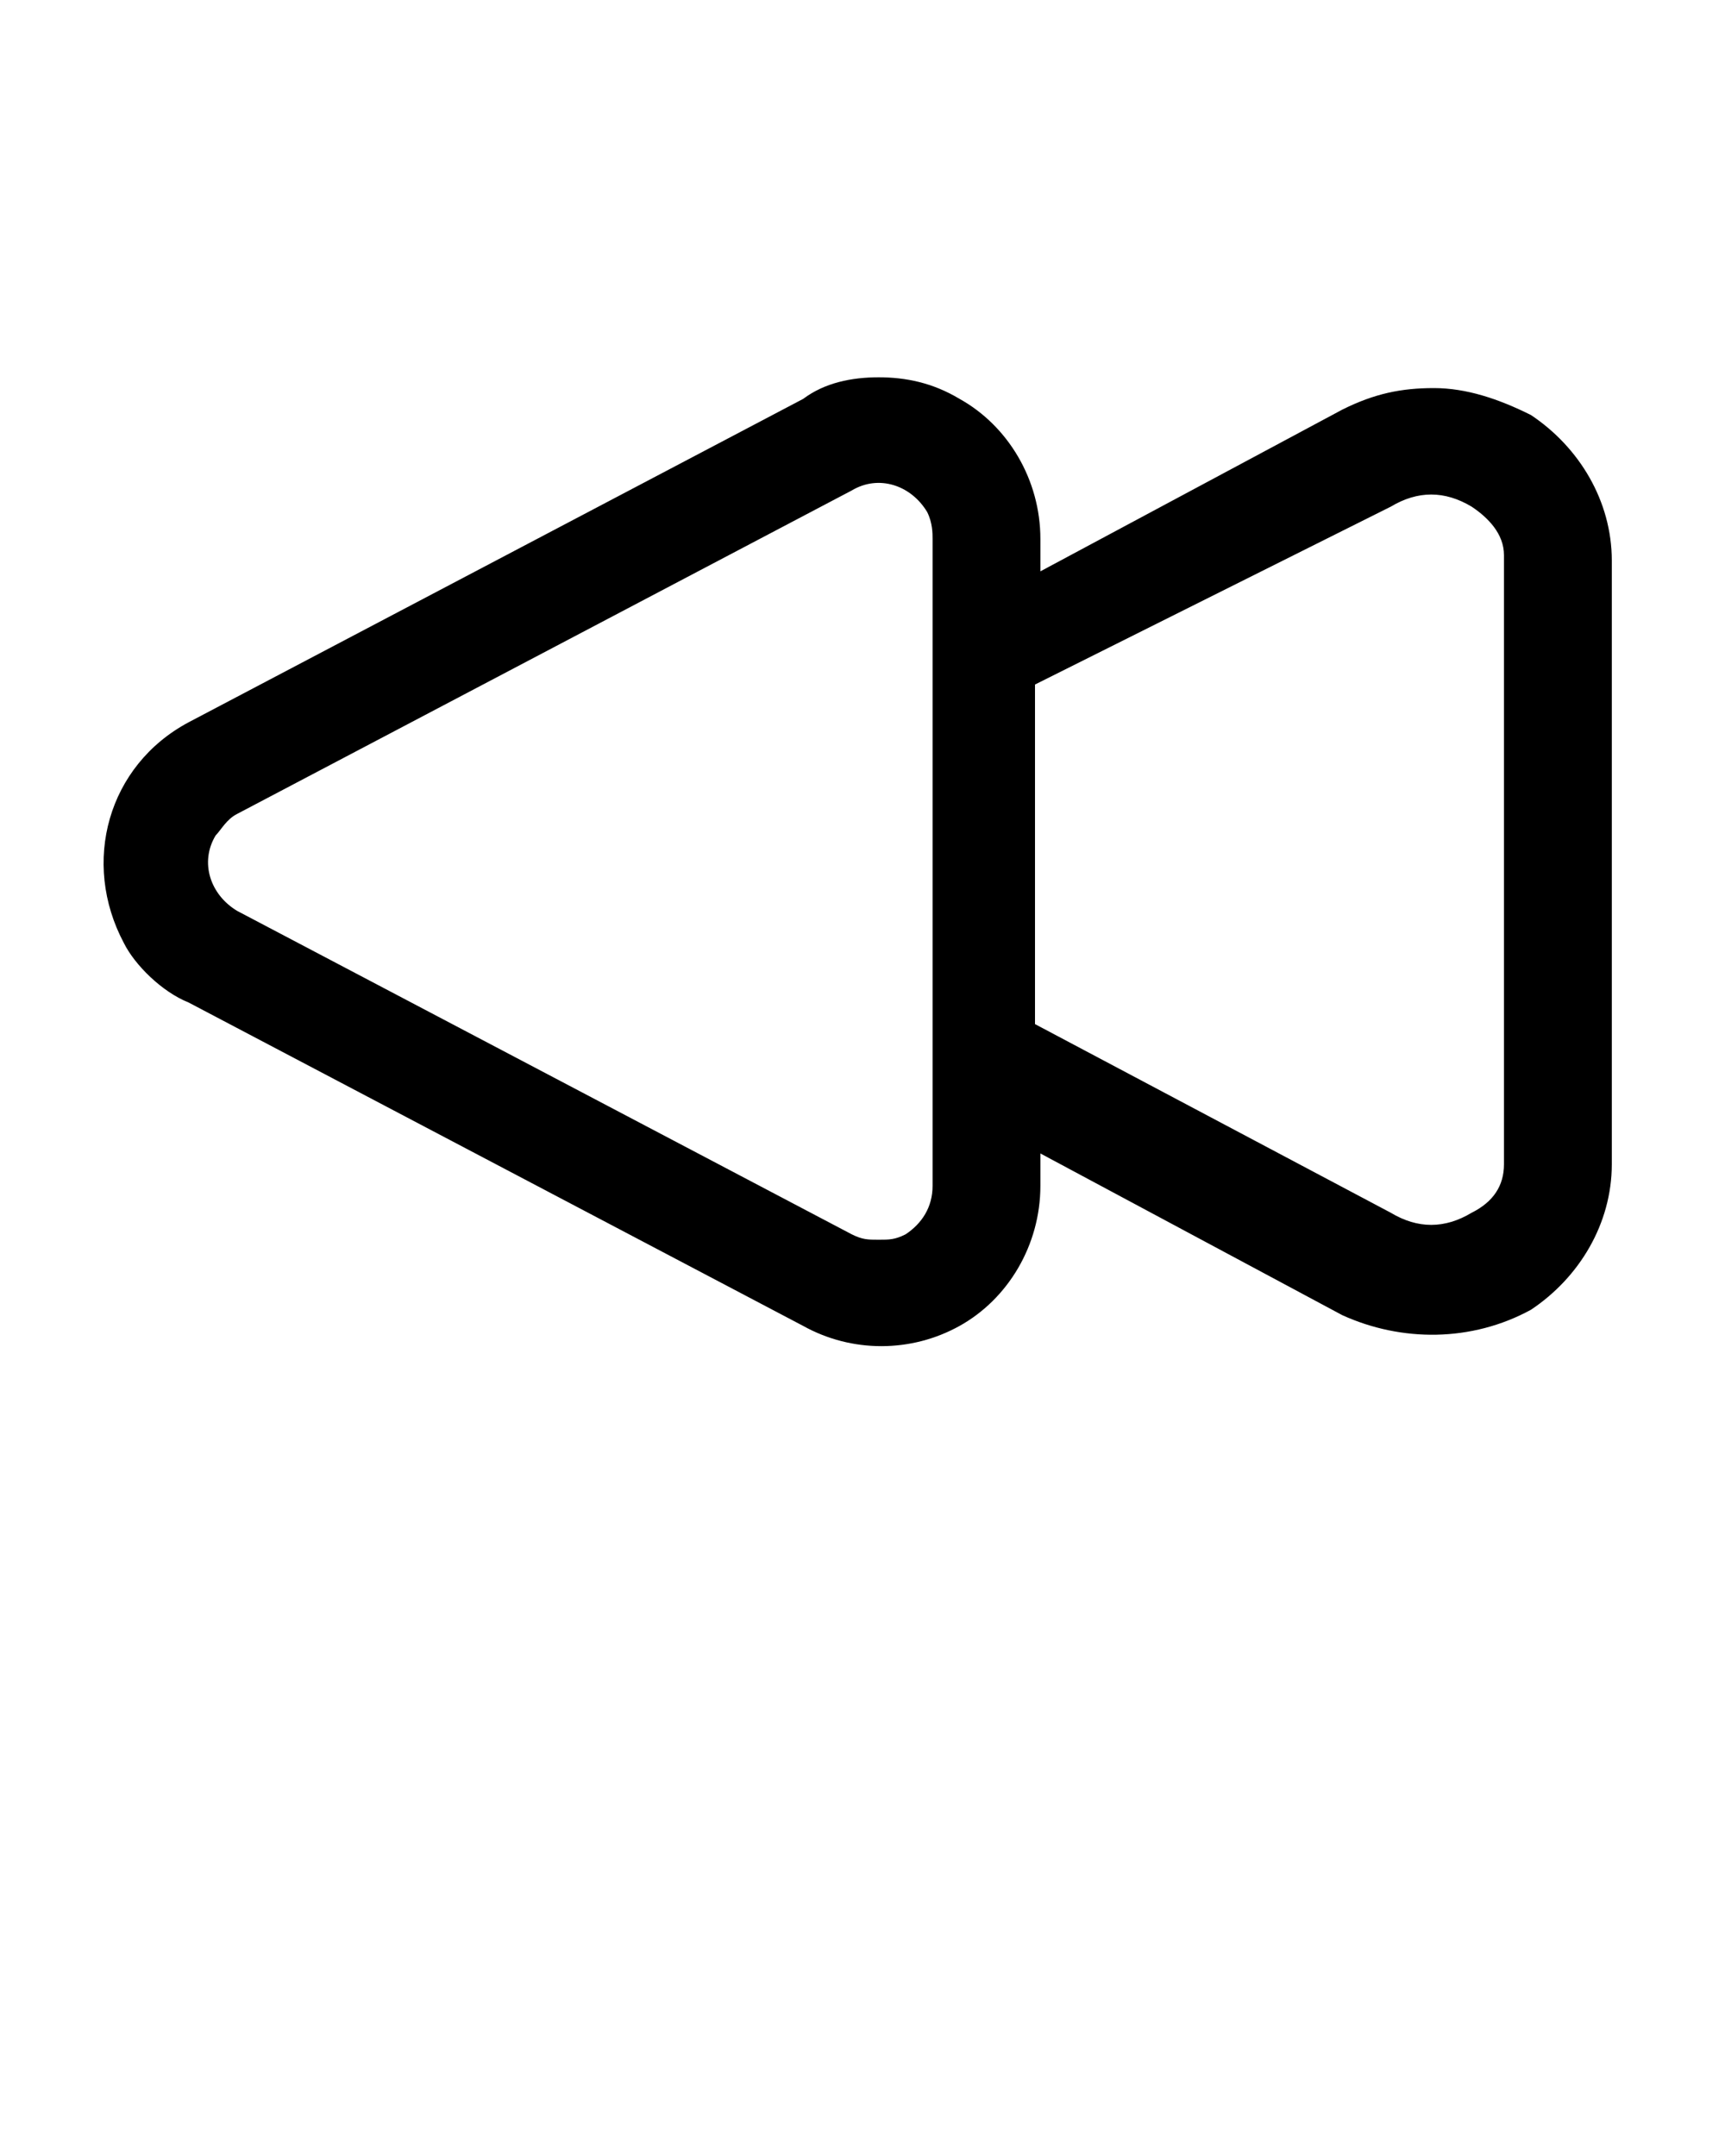 <?xml version="1.0" encoding="utf-8"?>
<!-- Generator: Adobe Illustrator 28.0.0, SVG Export Plug-In . SVG Version: 6.00 Build 0)  -->
<svg version="1.1" id="Layer_1" xmlns="http://www.w3.org/2000/svg" xmlns:xlink="http://www.w3.org/1999/xlink" x="0px" y="0px"
	 viewBox="0 0 32 40" style="enable-background:new 0 0 32 40;" xml:space="preserve">
<g>
	<path d="M3.5,18.6l11.4,6c0.9,0.5,2,0.5,2.9,0s1.5-1.5,1.5-2.6v-0.6l5.6,3c1.1,0.5,2.4,0.5,3.5-0.1c0.9-0.6,1.5-1.6,1.5-2.7l0-11.2
		c0-1.1-0.6-2.1-1.5-2.7c-0.6-0.3-1.2-0.5-1.8-0.5c-0.6,0-1.1,0.1-1.7,0.4l-5.6,3V10c0-1.1-0.6-2.1-1.5-2.6c-0.5-0.3-1-0.4-1.5-0.4
		s-1,0.1-1.4,0.4l-11.4,6c-1.5,0.8-2,2.6-1.2,4.1C2.5,17.9,3,18.4,3.5,18.6z M25.8,9.4c0.5-0.3,1-0.3,1.5,0c0.3,0.2,0.6,0.5,0.6,0.9
		l0,11.3c0,0.4-0.2,0.7-0.6,0.9c-0.5,0.3-1,0.3-1.5,0L19.2,19l0-6.3L25.8,9.4z M4.4,15.1l11.4-6c0.5-0.3,1.1-0.1,1.4,0.4
		c0.1,0.2,0.1,0.4,0.1,0.5l0,12c0,0.4-0.2,0.7-0.5,0.9C16.6,23,16.5,23,16.3,23c-0.2,0-0.3,0-0.5-0.1l-11.4-6
		C3.9,16.6,3.7,16,4,15.5C4.1,15.4,4.2,15.2,4.4,15.1L4.4,15.1z"/>
</g>
</svg>
